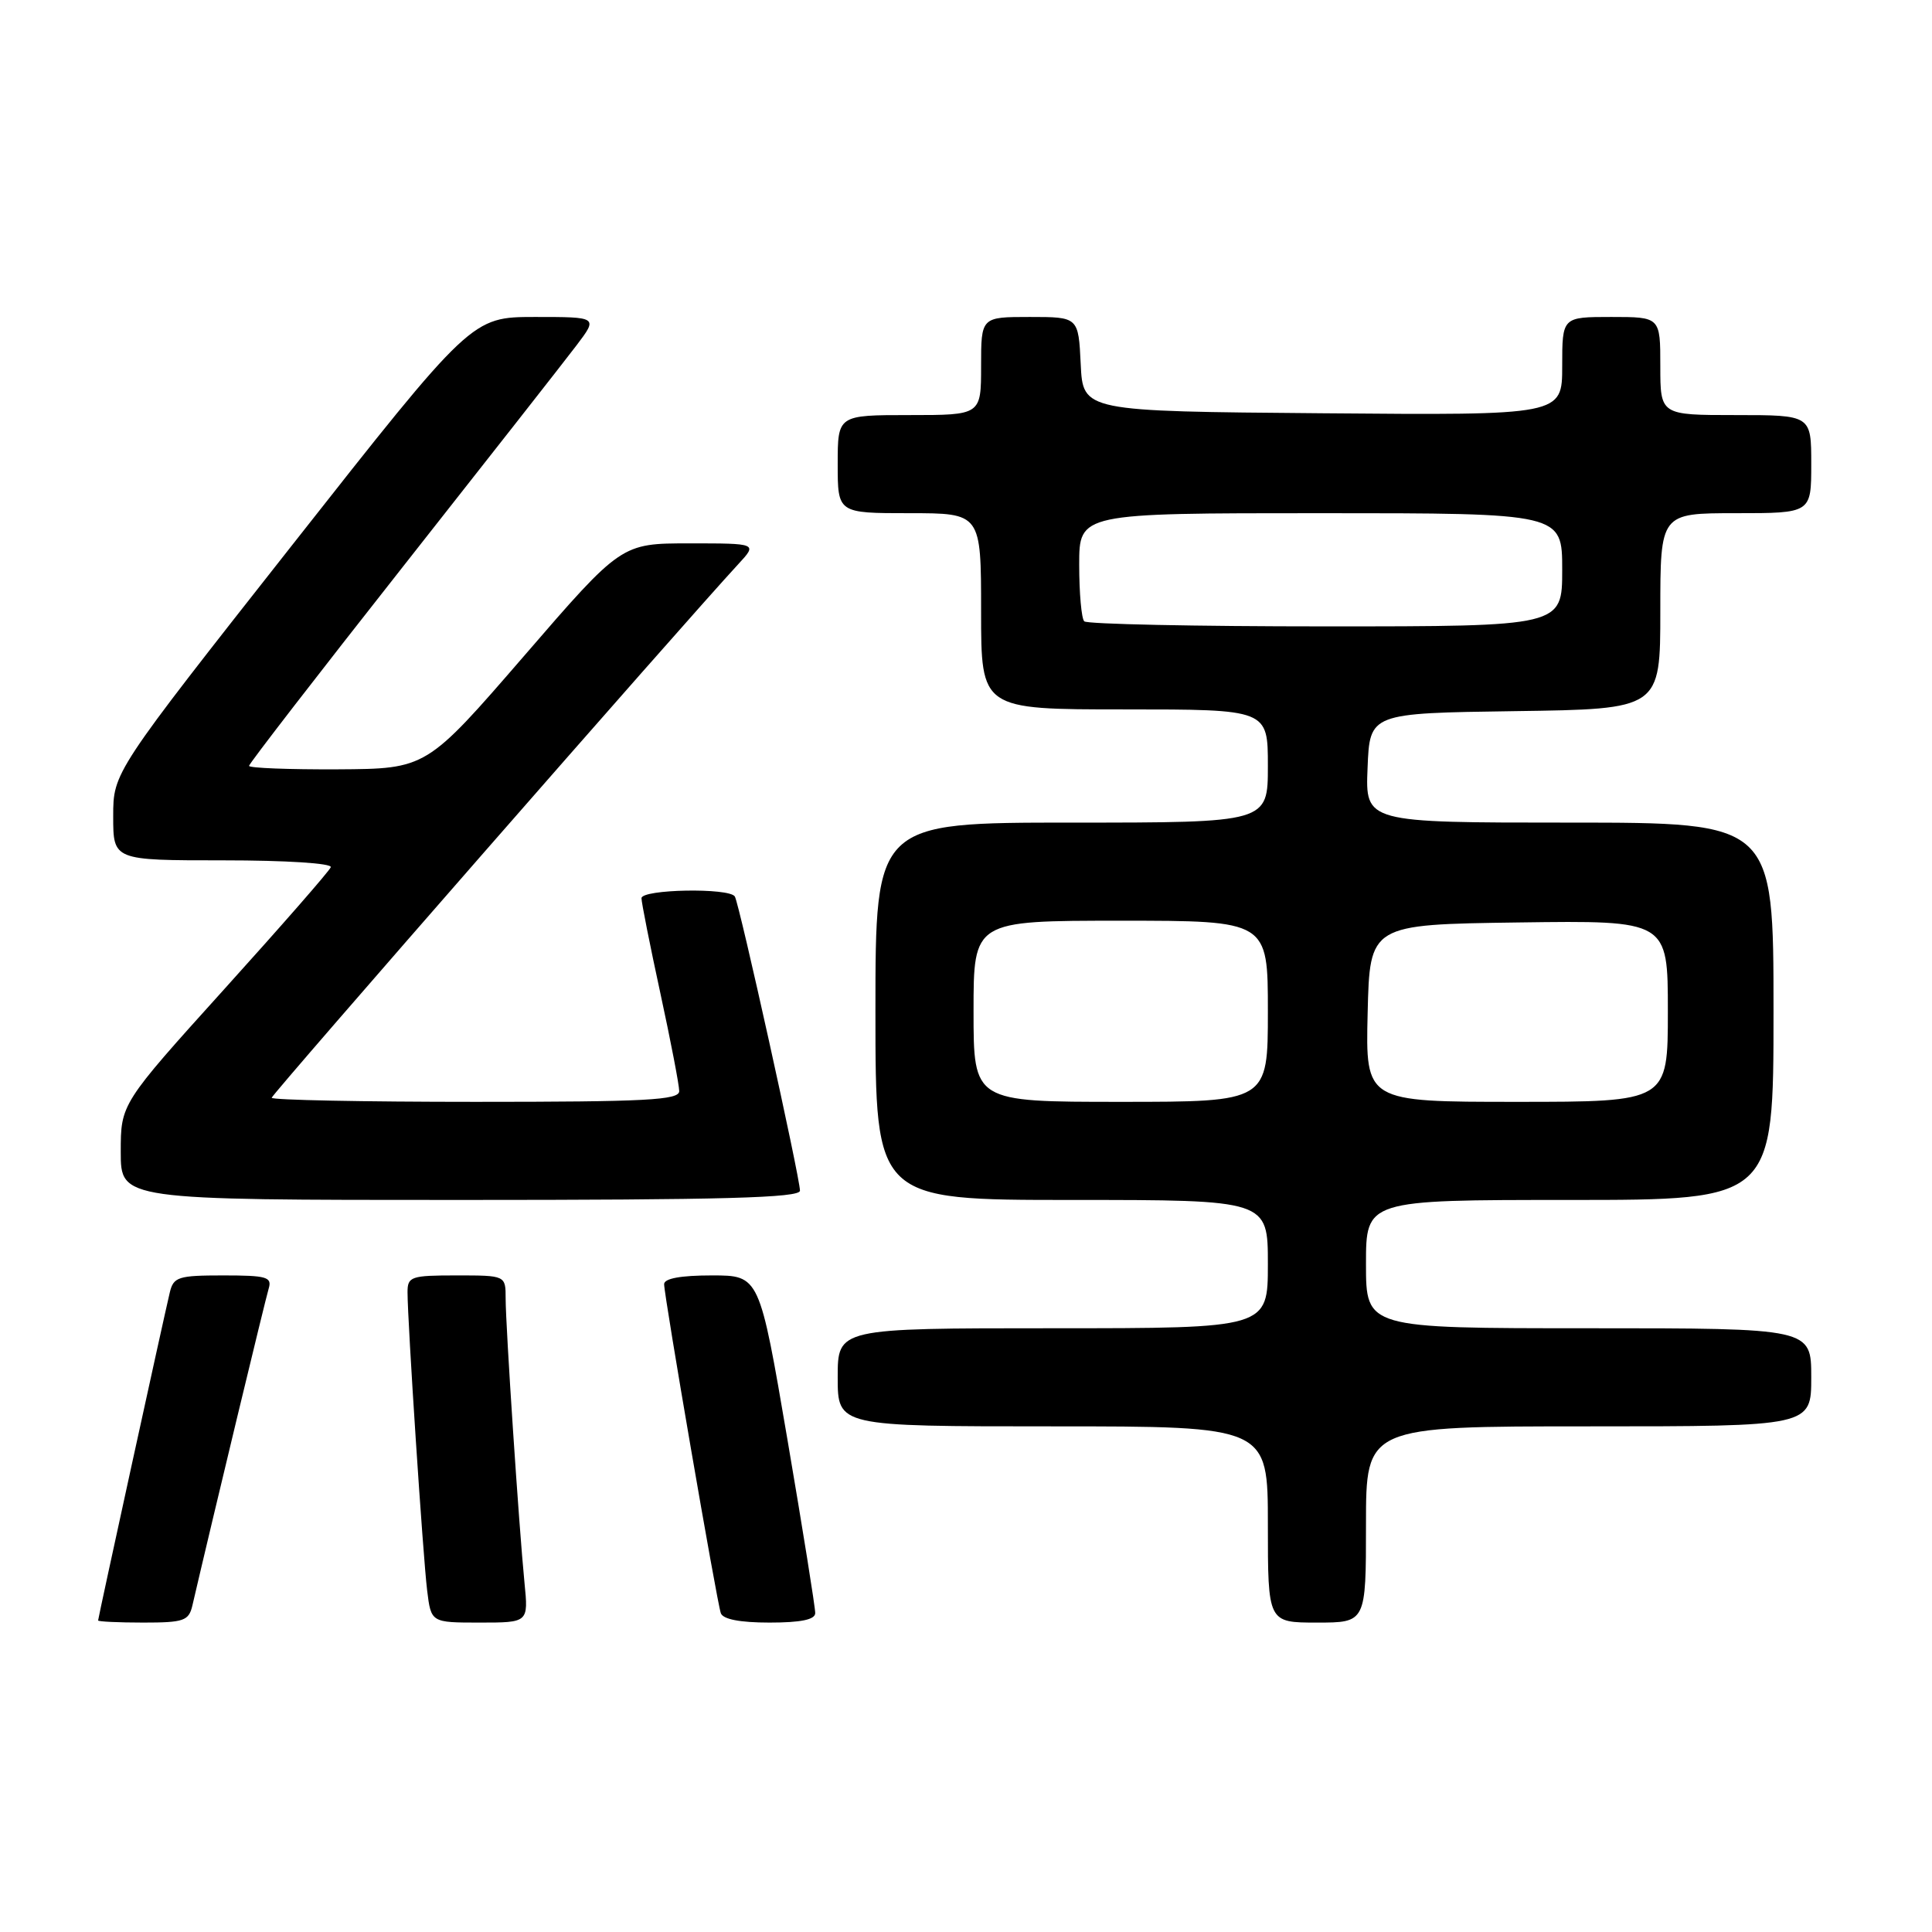 <?xml version="1.0" encoding="UTF-8" standalone="no"?>
<!DOCTYPE svg PUBLIC "-//W3C//DTD SVG 1.1//EN" "http://www.w3.org/Graphics/SVG/1.1/DTD/svg11.dtd" >
<svg xmlns="http://www.w3.org/2000/svg" xmlns:xlink="http://www.w3.org/1999/xlink" version="1.1" viewBox="0 0 256 256">
 <g >
 <path fill="currentColor"
d=" M 25.49 212.75 C 28.23 200.96 35.18 172.12 35.60 170.75 C 36.07 169.21 35.36 169.00 29.59 169.00 C 23.62 169.00 22.99 169.20 22.50 171.25 C 21.69 174.64 13.00 214.40 13.00 214.72 C 13.00 214.87 15.69 215.00 18.98 215.00 C 24.36 215.00 25.01 214.77 25.49 212.75 Z  M 69.50 209.75 C 68.76 202.26 67.00 175.70 67.00 172.06 C 67.00 169.00 67.00 169.00 60.50 169.00 C 54.44 169.00 54.00 169.15 54.00 171.23 C 54.00 175.09 56.05 206.30 56.60 210.75 C 57.12 215.00 57.12 215.00 63.57 215.00 C 70.02 215.00 70.02 215.00 69.50 209.75 Z  M 108.02 213.75 C 108.04 213.06 106.38 202.71 104.34 190.75 C 100.63 169.00 100.63 169.00 94.32 169.00 C 90.20 169.00 88.00 169.40 88.00 170.16 C 88.00 171.73 94.97 212.18 95.51 213.75 C 95.79 214.56 98.04 215.00 101.97 215.00 C 106.11 215.00 108.01 214.61 108.02 213.75 Z  M 181.00 202.00 C 181.00 189.00 181.00 189.00 210.50 189.00 C 240.00 189.00 240.00 189.00 240.00 182.50 C 240.00 176.00 240.00 176.00 210.50 176.00 C 181.00 176.00 181.00 176.00 181.00 167.50 C 181.00 159.00 181.00 159.00 208.00 159.00 C 235.00 159.00 235.00 159.00 235.00 134.00 C 235.00 109.00 235.00 109.00 207.96 109.00 C 180.91 109.00 180.91 109.00 181.21 101.75 C 181.50 94.50 181.50 94.50 200.75 94.23 C 220.00 93.96 220.00 93.96 220.00 80.98 C 220.00 68.00 220.00 68.00 230.00 68.00 C 240.00 68.00 240.00 68.00 240.00 61.50 C 240.00 55.00 240.00 55.00 230.00 55.00 C 220.00 55.00 220.00 55.00 220.00 48.50 C 220.00 42.00 220.00 42.00 213.50 42.00 C 207.00 42.00 207.00 42.00 207.00 48.51 C 207.00 55.03 207.00 55.03 175.25 54.76 C 143.50 54.50 143.50 54.50 143.20 48.25 C 142.90 42.00 142.90 42.00 136.45 42.00 C 130.00 42.00 130.00 42.00 130.00 48.50 C 130.00 55.00 130.00 55.00 120.50 55.00 C 111.00 55.00 111.00 55.00 111.00 61.50 C 111.00 68.00 111.00 68.00 120.50 68.00 C 130.00 68.00 130.00 68.00 130.00 81.00 C 130.00 94.00 130.00 94.00 149.00 94.00 C 168.00 94.00 168.00 94.00 168.00 101.50 C 168.00 109.00 168.00 109.00 142.00 109.00 C 116.00 109.00 116.00 109.00 116.00 134.00 C 116.00 159.00 116.00 159.00 142.00 159.00 C 168.00 159.00 168.00 159.00 168.00 167.50 C 168.00 176.00 168.00 176.00 139.50 176.00 C 111.00 176.00 111.00 176.00 111.00 182.50 C 111.00 189.00 111.00 189.00 139.50 189.00 C 168.00 189.00 168.00 189.00 168.00 202.00 C 168.00 215.00 168.00 215.00 174.50 215.00 C 181.00 215.00 181.00 215.00 181.00 202.00 Z  M 106.00 157.77 C 106.00 156.04 97.97 119.76 97.37 118.79 C 96.64 117.61 85.00 117.82 85.00 119.02 C 85.00 119.58 86.12 125.24 87.50 131.60 C 88.88 137.96 90.00 143.80 90.00 144.58 C 90.00 145.77 85.66 146.00 63.00 146.00 C 48.15 146.00 36.00 145.76 36.00 145.46 C 36.00 145.01 90.48 82.70 97.83 74.75 C 100.37 72.00 100.37 72.00 91.35 72.00 C 82.33 72.00 82.33 72.00 69.42 86.94 C 56.50 101.87 56.50 101.87 44.75 101.94 C 38.29 101.97 33.00 101.77 33.00 101.48 C 33.00 101.19 42.13 89.38 53.28 75.23 C 64.43 61.08 74.84 47.81 76.40 45.75 C 79.24 42.00 79.24 42.00 70.87 42.00 C 62.50 42.01 62.50 42.01 38.75 72.18 C 15.00 102.34 15.00 102.34 15.00 108.17 C 15.00 114.00 15.00 114.00 29.58 114.00 C 37.88 114.00 44.02 114.39 43.83 114.91 C 43.65 115.41 37.31 122.66 29.75 131.03 C 16.00 146.26 16.00 146.26 16.00 152.63 C 16.00 159.00 16.00 159.00 61.00 159.00 C 95.90 159.00 106.00 158.72 106.00 157.77 Z  M 129.00 134.00 C 129.00 122.00 129.00 122.00 148.50 122.00 C 168.00 122.00 168.00 122.00 168.00 134.00 C 168.00 146.00 168.00 146.00 148.50 146.00 C 129.00 146.00 129.00 146.00 129.00 134.00 Z  M 181.22 134.25 C 181.50 122.50 181.50 122.50 201.25 122.23 C 221.00 121.96 221.00 121.96 221.00 133.98 C 221.00 146.00 221.00 146.00 200.97 146.00 C 180.94 146.00 180.94 146.00 181.22 134.25 Z  M 143.67 82.33 C 143.30 81.97 143.00 78.59 143.00 74.83 C 143.00 68.00 143.00 68.00 175.00 68.00 C 207.00 68.00 207.00 68.00 207.00 75.50 C 207.00 83.00 207.00 83.00 175.67 83.00 C 158.43 83.00 144.03 82.70 143.67 82.33 Z "/>
</g>
</svg>